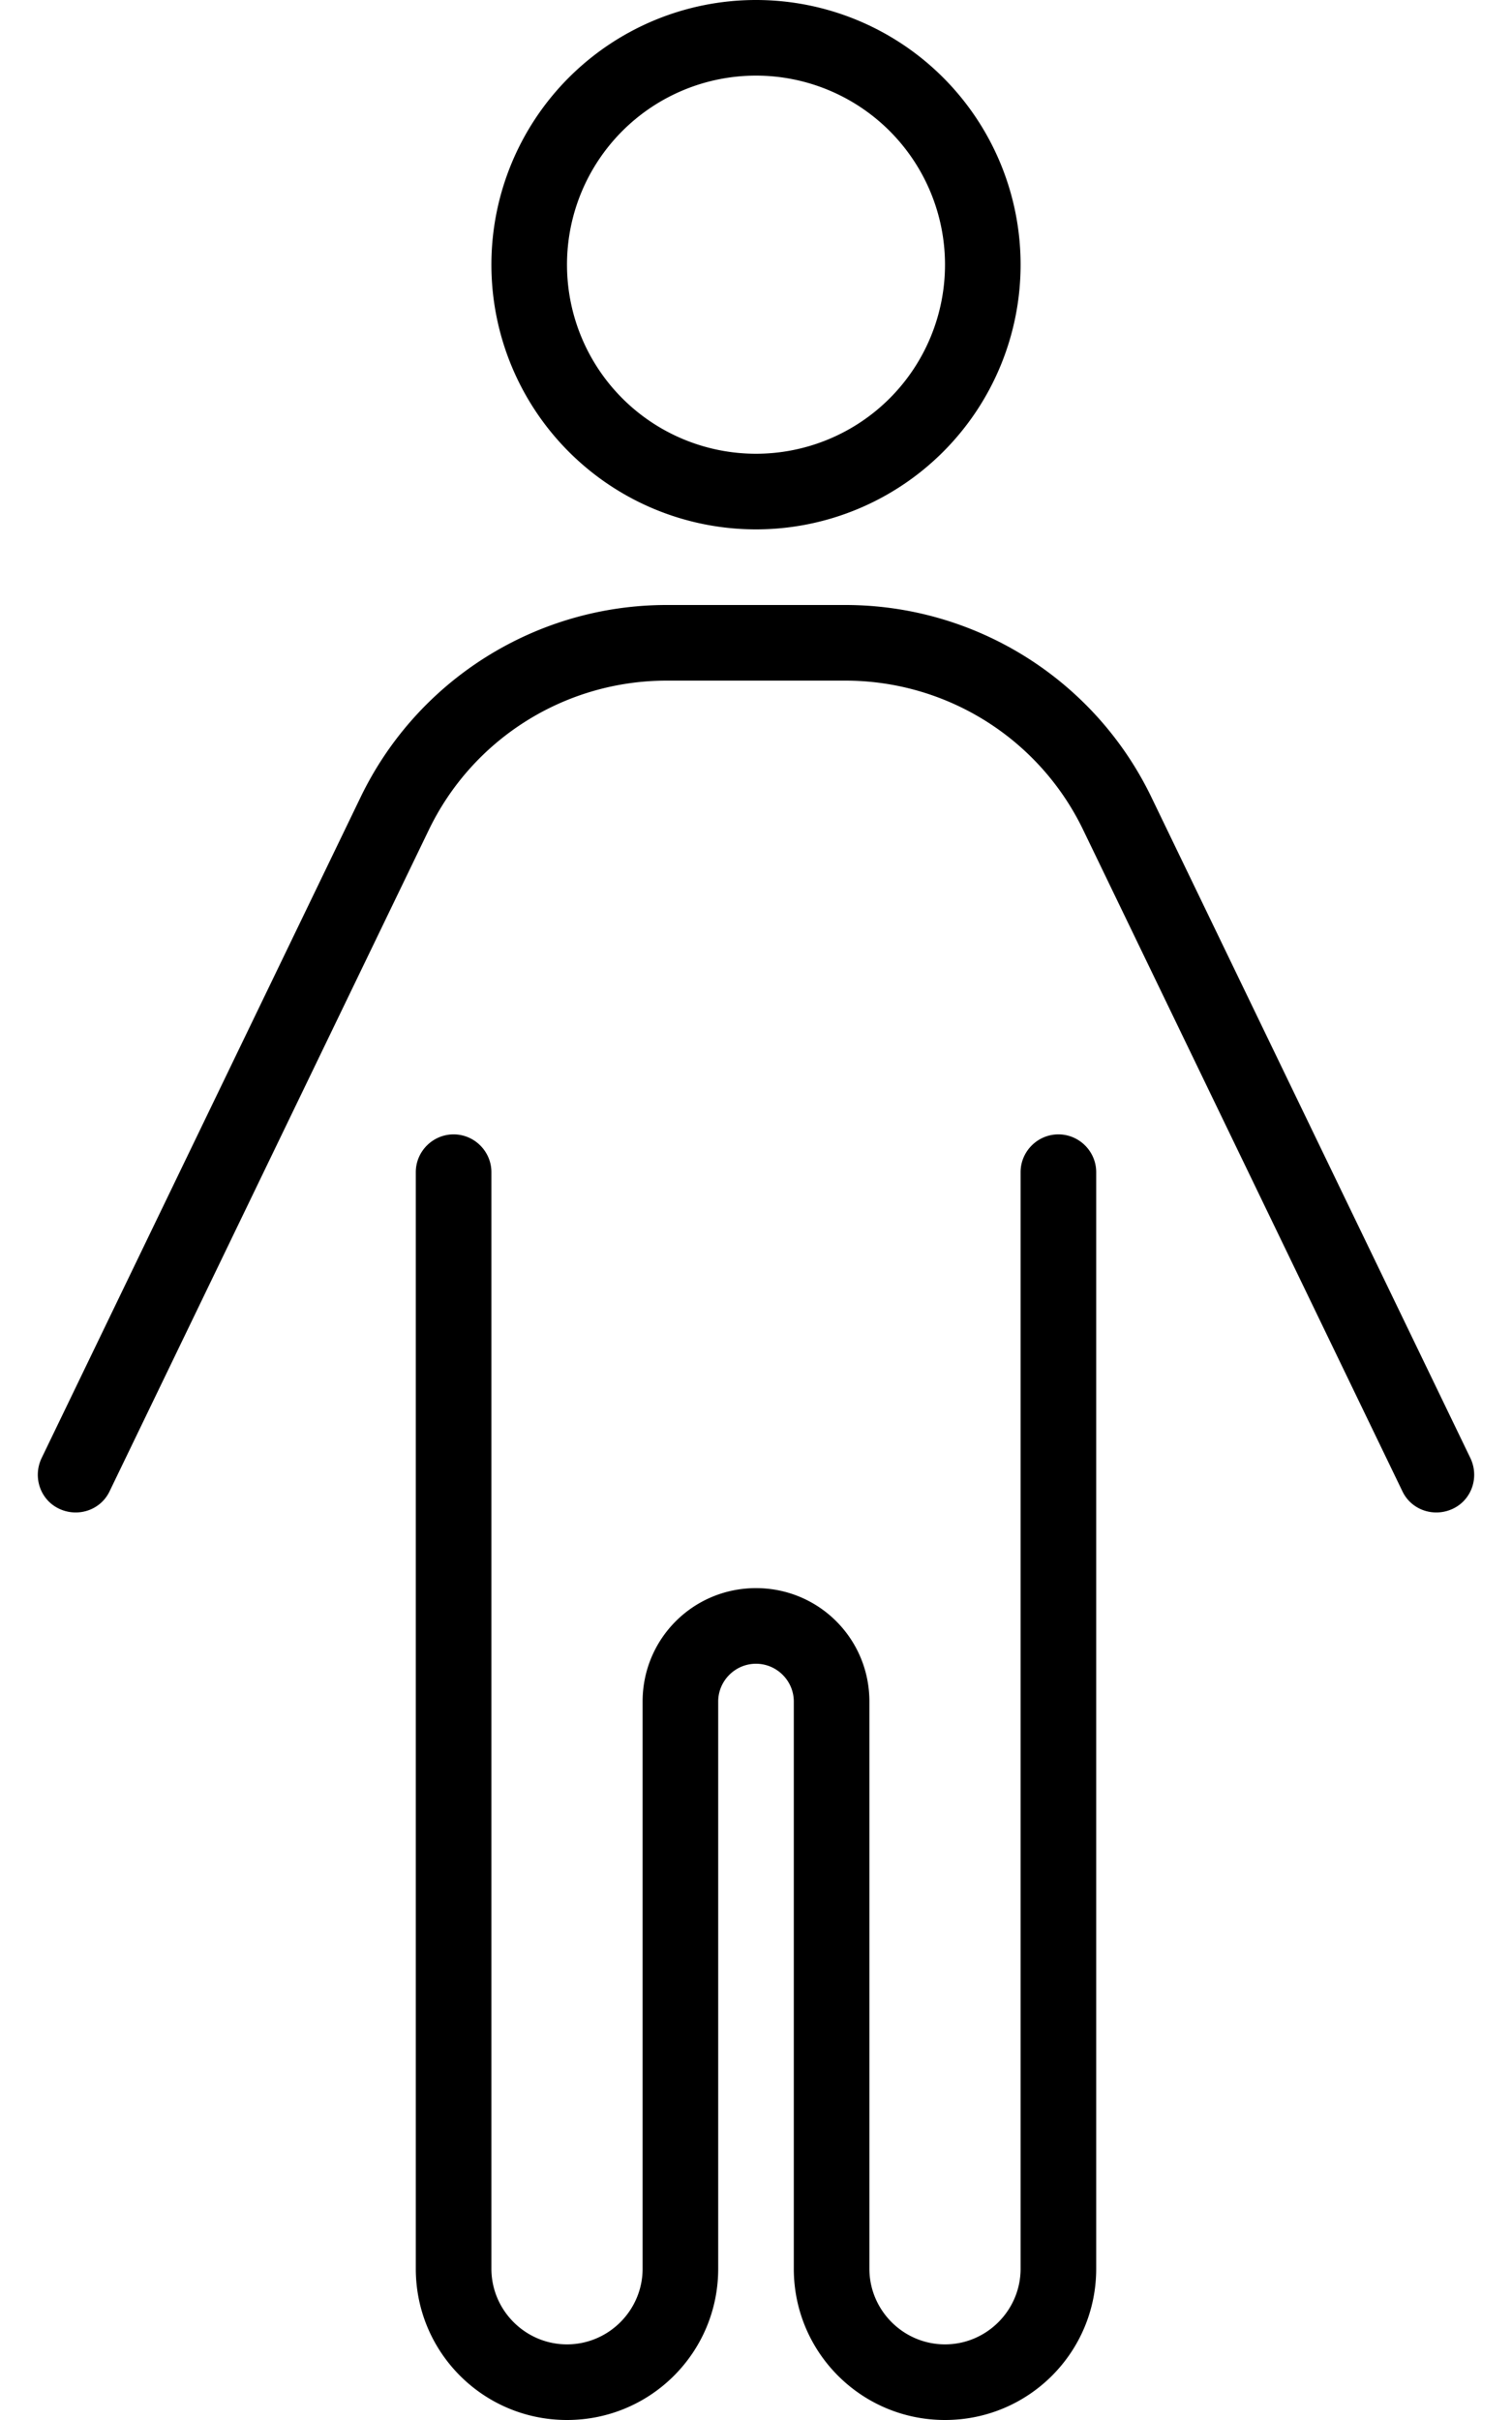 <svg fill="currentColor" xmlns="http://www.w3.org/2000/svg" viewBox="0 0 320 512"><!--! Font Awesome Pro 6.7.2 by @fontawesome - https://fontawesome.com License - https://fontawesome.com/license (Commercial License) Copyright 2024 Fonticons, Inc. --><path d="M160 96a40 40 0 1 0 0-80 40 40 0 1 0 0 80zm0-96a56 56 0 1 1 0 112A56 56 0 1 1 160 0zM141.1 144c-21.5 0-41.1 12.3-50.4 31.7L23.2 315.5c-1.9 4-6.7 5.6-10.7 3.7s-5.6-6.7-3.7-10.7L76.3 168.7c12-24.9 37.2-40.7 64.8-40.7l37.8 0c27.6 0 52.8 15.8 64.8 40.7l67.5 139.8c1.9 4 .3 8.8-3.7 10.7s-8.8 .3-10.7-3.7L229.3 175.7C220 156.3 200.4 144 178.9 144l-37.8 0zM104 248l0 232c0 8.8 7.2 16 16 16s16-7.2 16-16l0-120c0-13.3 10.7-24 24-24s24 10.7 24 24l0 120c0 8.8 7.2 16 16 16s16-7.2 16-16l0-232c0-4.4 3.6-8 8-8s8 3.6 8 8l0 232c0 17.7-14.3 32-32 32s-32-14.3-32-32l0-120c0-4.4-3.6-8-8-8s-8 3.6-8 8l0 120c0 17.7-14.3 32-32 32s-32-14.3-32-32l0-232c0-4.4 3.6-8 8-8s8 3.6 8 8z"/></svg>